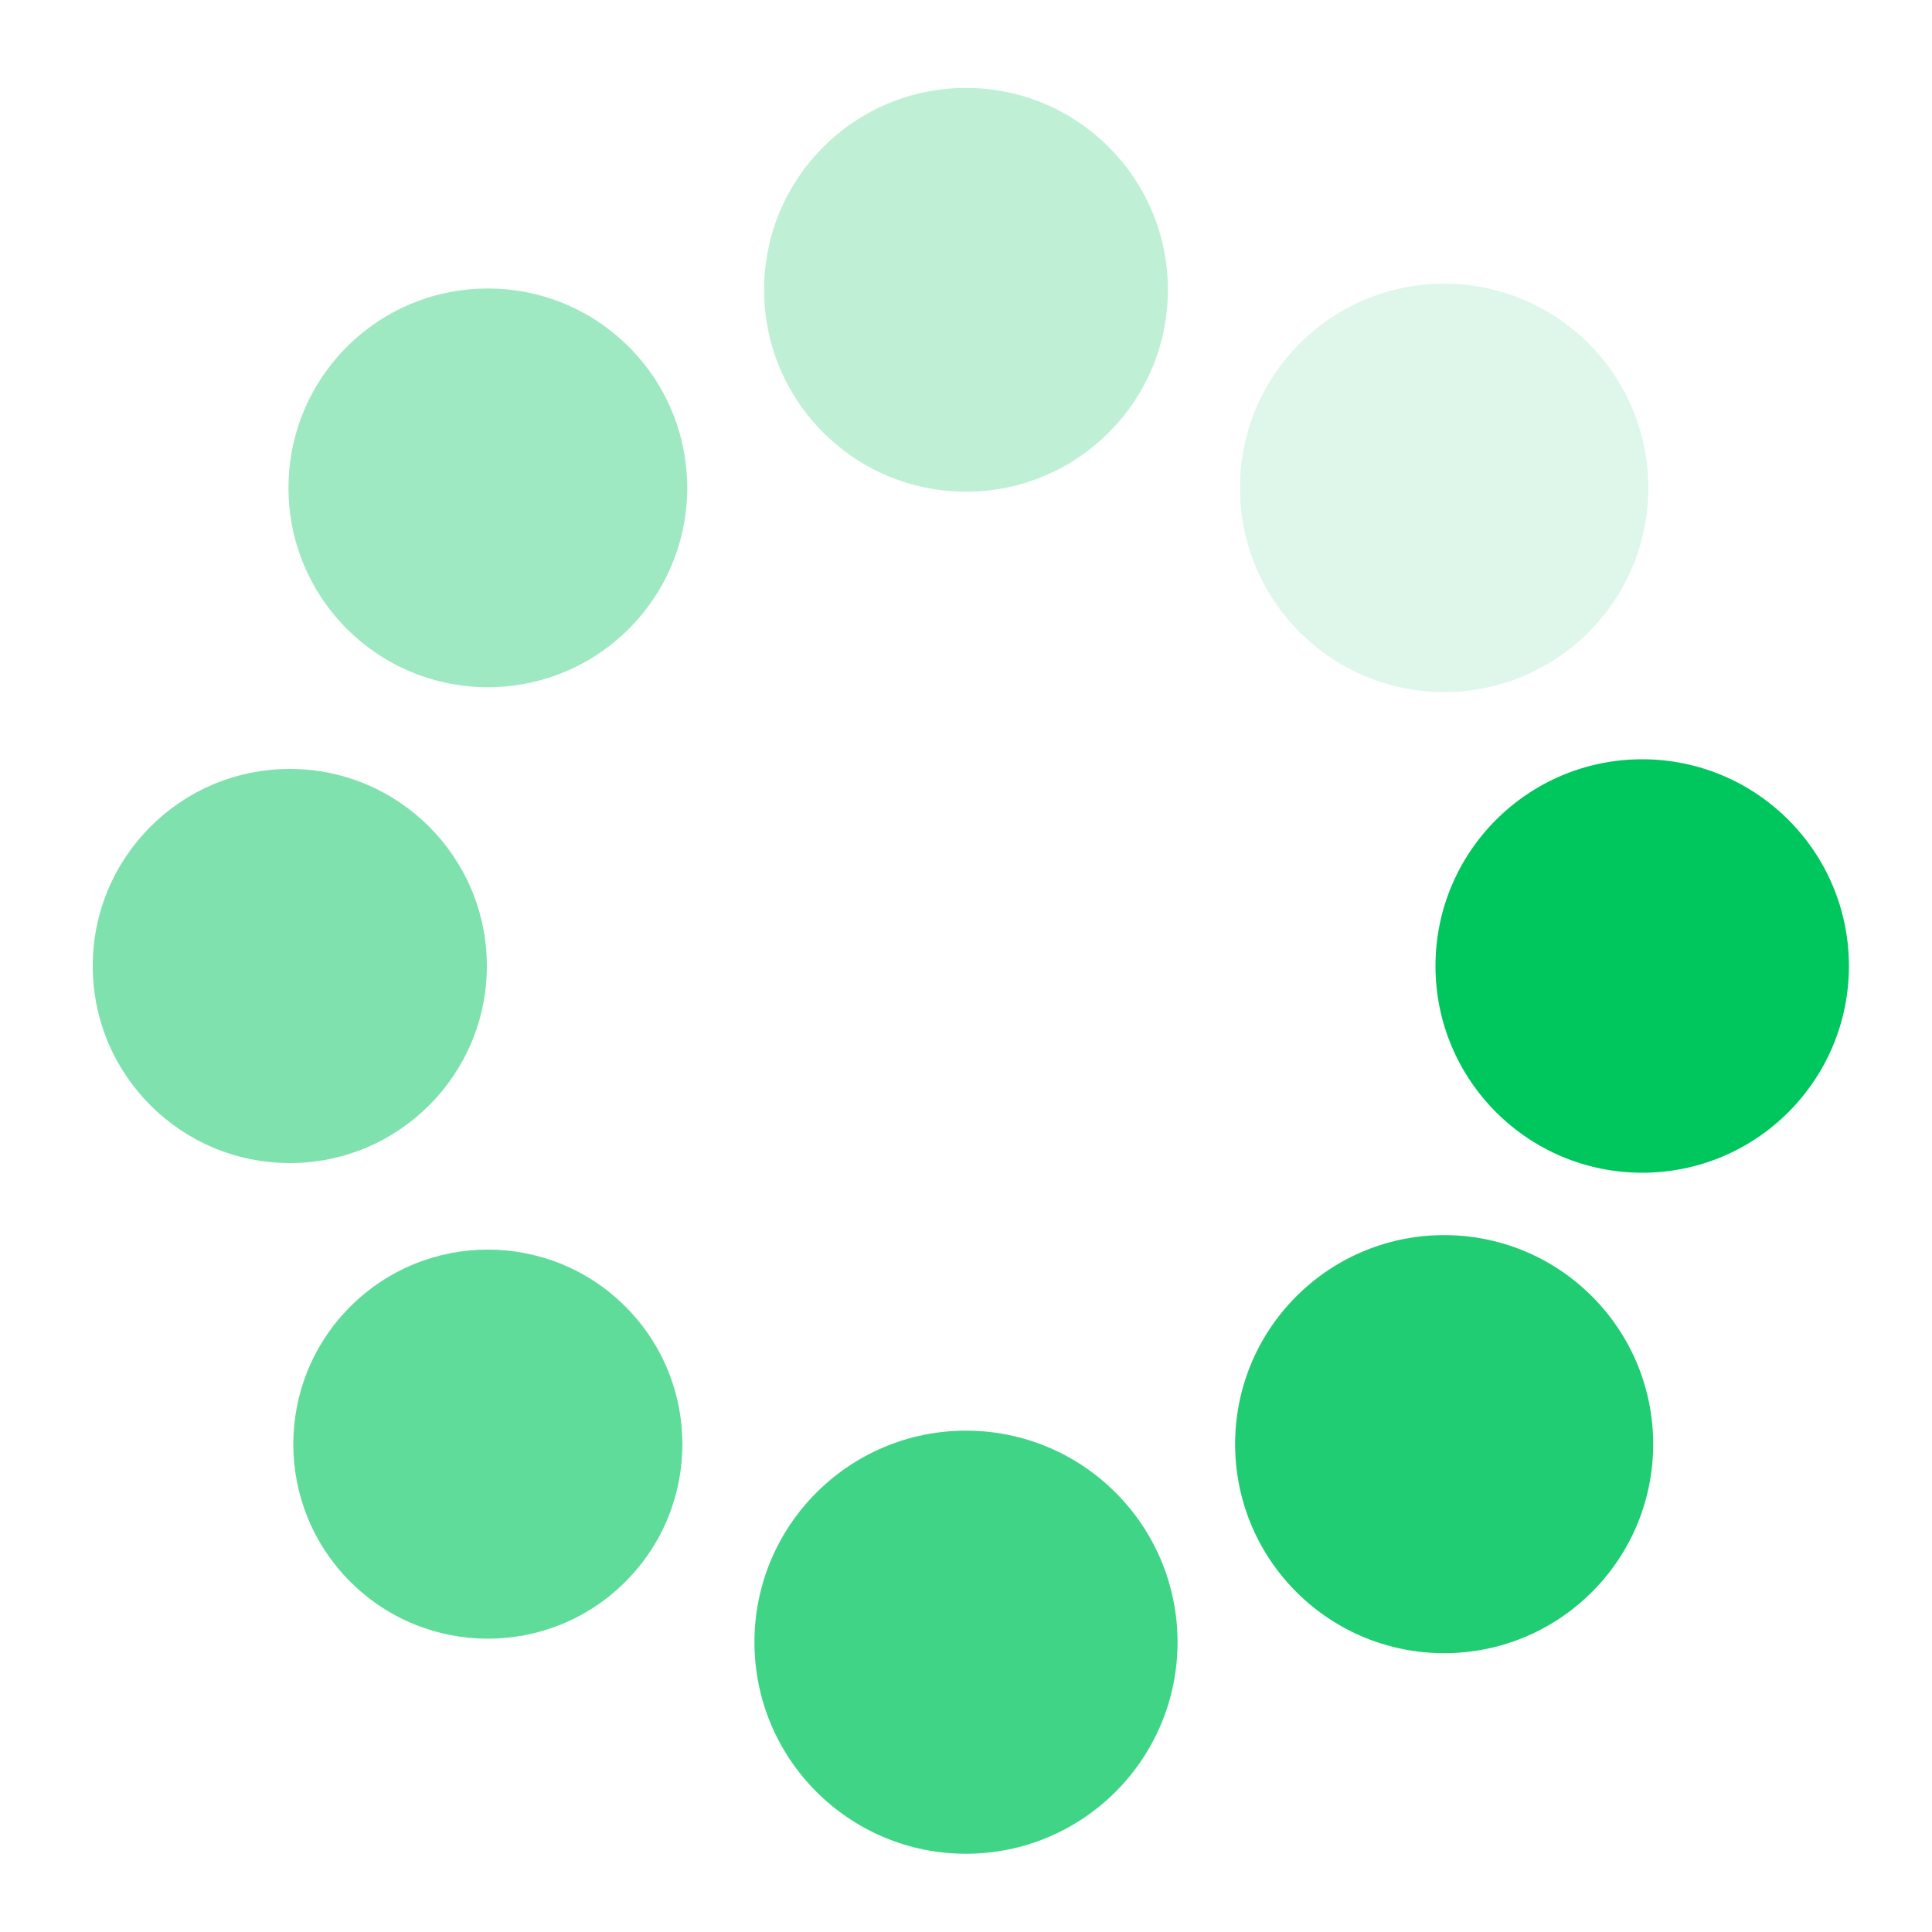 <svg class="lds-spin" width="20px"  height="20px"  xmlns="http://www.w3.org/2000/svg" xmlns:xlink="http://www.w3.org/1999/xlink" viewBox="0 0 100 100" preserveAspectRatio="xMidYMid" style="background: none;"><g transform="translate(85,50)">
<g transform="rotate(0)">
<circle cx="0" cy="0" r="10" fill="#00C65E" fill-opacity="1" transform="scale(1.07 1.07)">
  <animateTransform attributeName="transform" type="scale" begin="-0.612s" values="1.1 1.1;1 1" keyTimes="0;1" dur="0.7s" repeatCount="indefinite"></animateTransform>
  <animate attributeName="fill-opacity" keyTimes="0;1" dur="0.7s" repeatCount="indefinite" values="1;0" begin="-0.612s"></animate>
</circle>
</g>
</g><g transform="translate(74.749,74.749)">
<g transform="rotate(45)">
<circle cx="0" cy="0" r="10" fill="#00C65E" fill-opacity="0.875" transform="scale(1.082 1.082)">
  <animateTransform attributeName="transform" type="scale" begin="-0.525s" values="1.1 1.1;1 1" keyTimes="0;1" dur="0.7s" repeatCount="indefinite"></animateTransform>
  <animate attributeName="fill-opacity" keyTimes="0;1" dur="0.7s" repeatCount="indefinite" values="1;0" begin="-0.525s"></animate>
</circle>
</g>
</g><g transform="translate(50,85)">
<g transform="rotate(90)">
<circle cx="0" cy="0" r="10" fill="#00C65E" fill-opacity="0.75" transform="scale(1.095 1.095)">
  <animateTransform attributeName="transform" type="scale" begin="-0.438s" values="1.1 1.1;1 1" keyTimes="0;1" dur="0.7s" repeatCount="indefinite"></animateTransform>
  <animate attributeName="fill-opacity" keyTimes="0;1" dur="0.7s" repeatCount="indefinite" values="1;0" begin="-0.438s"></animate>
</circle>
</g>
</g><g transform="translate(25.251,74.749)">
<g transform="rotate(135)">
<circle cx="0" cy="0" r="10" fill="#00C65E" fill-opacity="0.625" transform="scale(1.007 1.007)">
  <animateTransform attributeName="transform" type="scale" begin="-0.35s" values="1.1 1.1;1 1" keyTimes="0;1" dur="0.7s" repeatCount="indefinite"></animateTransform>
  <animate attributeName="fill-opacity" keyTimes="0;1" dur="0.7s" repeatCount="indefinite" values="1;0" begin="-0.35s"></animate>
</circle>
</g>
</g><g transform="translate(15,50)">
<g transform="rotate(180)">
<circle cx="0" cy="0" r="10" fill="#00C65E" fill-opacity="0.5" transform="scale(1.02 1.02)">
  <animateTransform attributeName="transform" type="scale" begin="-0.262s" values="1.1 1.1;1 1" keyTimes="0;1" dur="0.7s" repeatCount="indefinite"></animateTransform>
  <animate attributeName="fill-opacity" keyTimes="0;1" dur="0.7s" repeatCount="indefinite" values="1;0" begin="-0.262s"></animate>
</circle>
</g>
</g><g transform="translate(25.251,25.251)">
<g transform="rotate(225)">
<circle cx="0" cy="0" r="10" fill="#00C65E" fill-opacity="0.375" transform="scale(1.032 1.032)">
  <animateTransform attributeName="transform" type="scale" begin="-0.175s" values="1.1 1.1;1 1" keyTimes="0;1" dur="0.7s" repeatCount="indefinite"></animateTransform>
  <animate attributeName="fill-opacity" keyTimes="0;1" dur="0.7s" repeatCount="indefinite" values="1;0" begin="-0.175s"></animate>
</circle>
</g>
</g><g transform="translate(50,15)">
<g transform="rotate(270)">
<circle cx="0" cy="0" r="10" fill="#00C65E" fill-opacity="0.25" transform="scale(1.045 1.045)">
  <animateTransform attributeName="transform" type="scale" begin="-0.087s" values="1.1 1.1;1 1" keyTimes="0;1" dur="0.7s" repeatCount="indefinite"></animateTransform>
  <animate attributeName="fill-opacity" keyTimes="0;1" dur="0.7s" repeatCount="indefinite" values="1;0" begin="-0.087s"></animate>
</circle>
</g>
</g><g transform="translate(74.749,25.251)">
<g transform="rotate(315)">
<circle cx="0" cy="0" r="10" fill="#00C65E" fill-opacity="0.125" transform="scale(1.057 1.057)">
  <animateTransform attributeName="transform" type="scale" begin="0s" values="1.1 1.1;1 1" keyTimes="0;1" dur="0.7s" repeatCount="indefinite"></animateTransform>
  <animate attributeName="fill-opacity" keyTimes="0;1" dur="0.7s" repeatCount="indefinite" values="1;0" begin="0s"></animate>
</circle>
</g>
</g></svg>